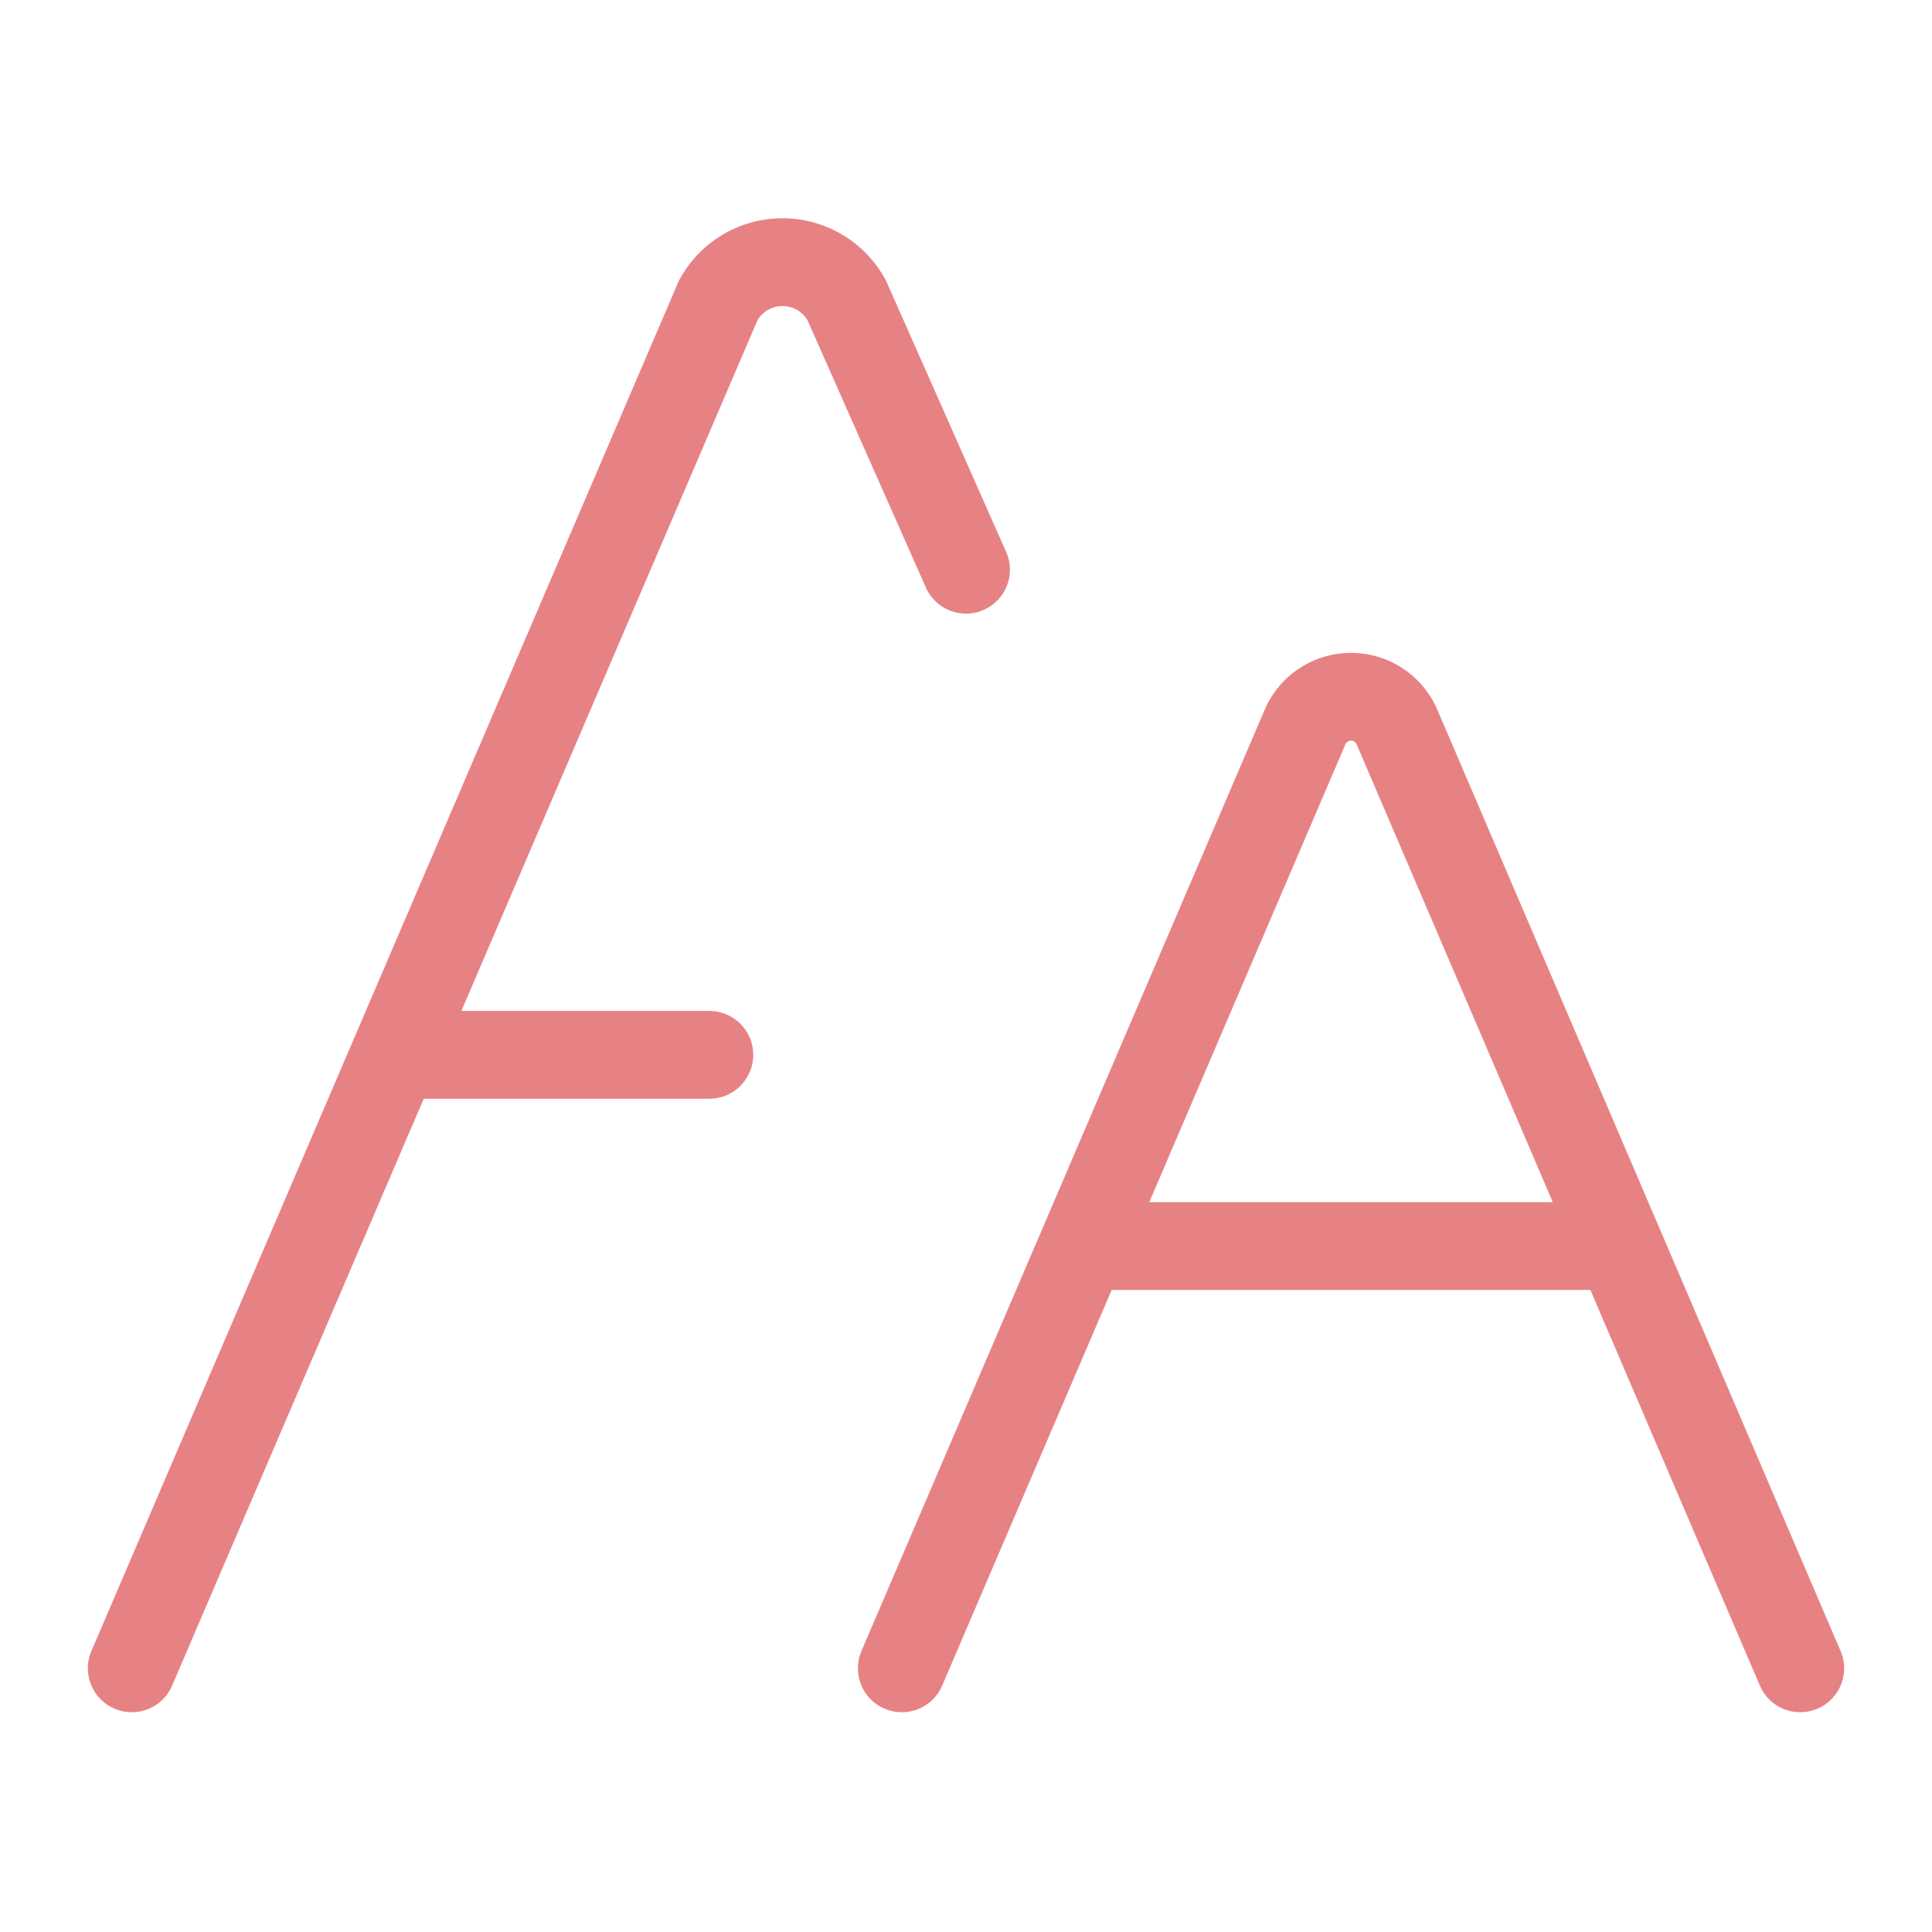 <svg xmlns="http://www.w3.org/2000/svg" width="100" height="100" viewBox="-5 -5 110 110">
    <path fill="none" stroke="#e78284" stroke-linecap="round" stroke-linejoin="round" stroke-width="5" d="m46.346 89.986 22.945-53.562a2.85 2.85 0 0 1 5.261 0l22.945 53.562M56.65 65.946h30.544M2.503 89.986l33.394-77.895a4.165 4.165 0 0 1 7.307 0L50 27.436M17.483 55.058h17.902"/>
</svg>

